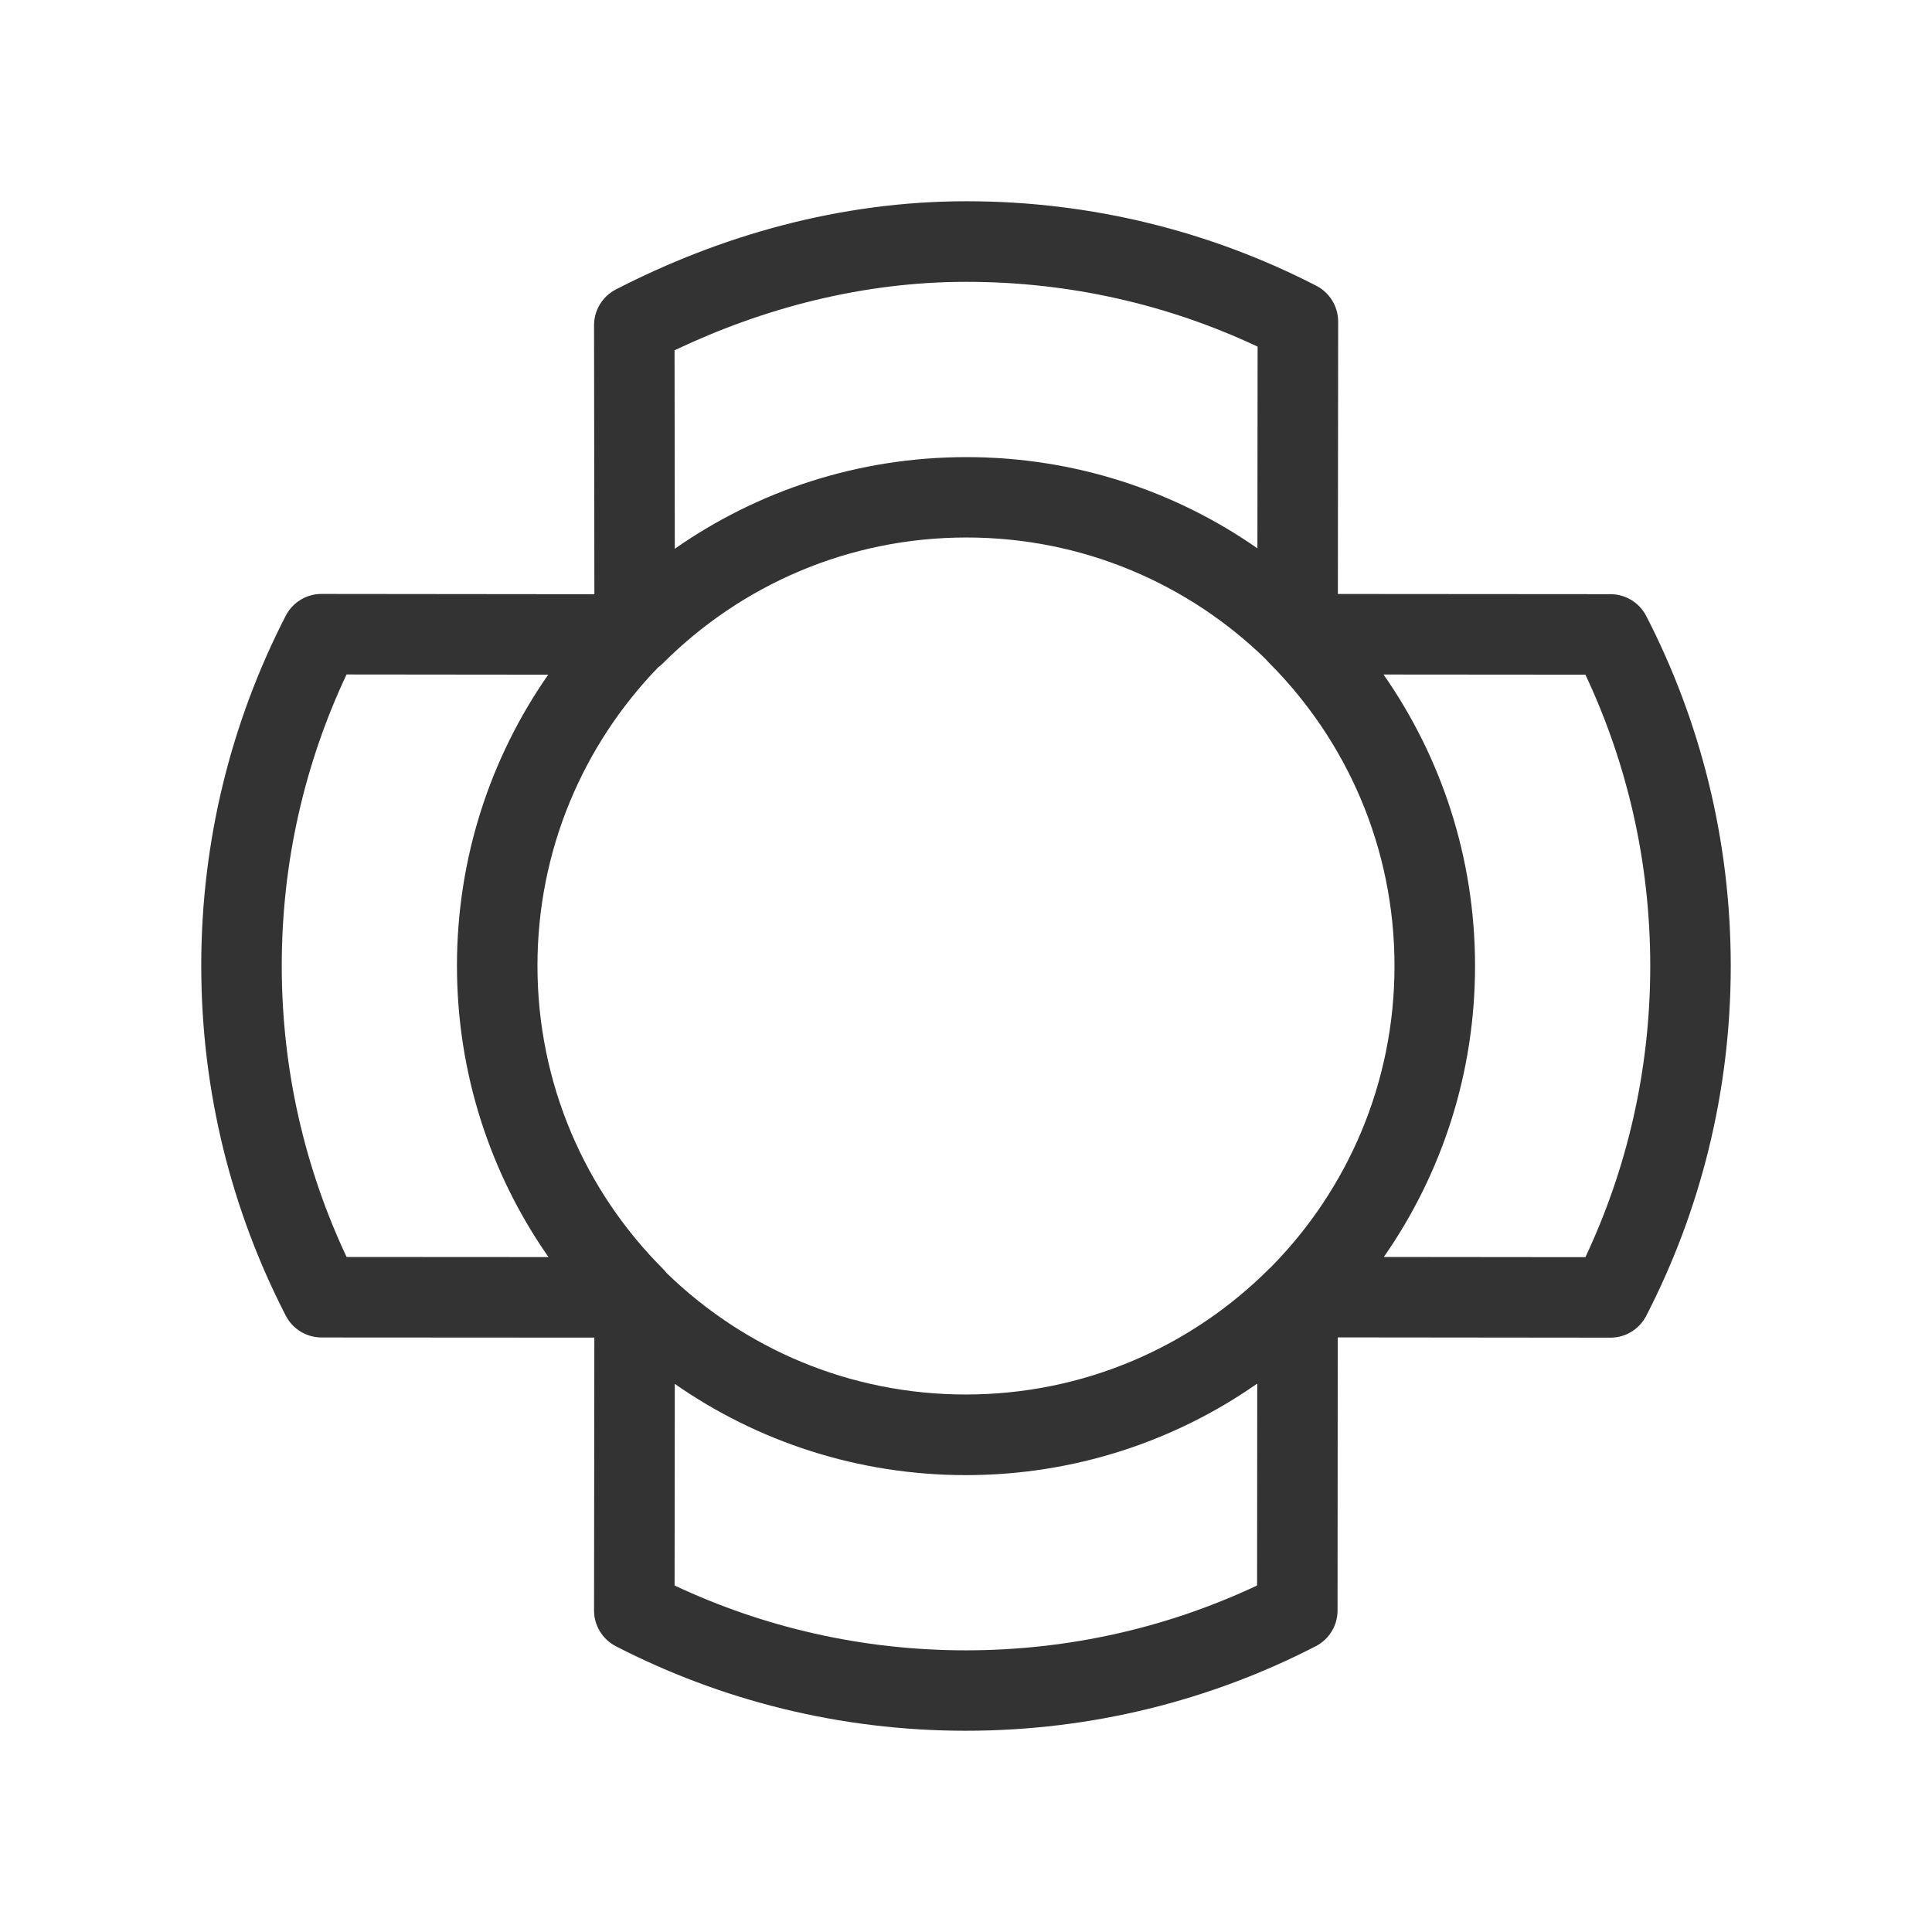 <svg fill="none" height="48" viewBox="0 0 48 48" width="48" xmlns="http://www.w3.org/2000/svg"><path clip-rule="evenodd" d="m15.301 7.192c2.588-1.334 5.56-2.192 8.71-2.192 3.129 0 6.087.758 8.693 2.1.333.172.542.515.542.89l-.007 6.767 6.773.005c.374 0.0.717.209.888.542 1.343 2.607 2.1 5.564 2.1 8.695 0 3.129-.757 6.087-2.1 8.693-.172.333-.515.542-.89.542l-6.774-.007-.005 6.785c-0.0.374-.209.717-.542.888-2.606 1.343-5.563 2.1-8.694 2.1s-6.087-.757-8.694-2.1c-.333-.172-.543-.515-.542-.89l.007-6.777-6.778-.004c-.374-0-.717-.209-.888-.542-1.343-2.607-2.1-5.564-2.1-8.695 0-3.131.758-6.087 2.099-8.694.172-.333.515-.543.89-.542l6.778.007-.008-6.681c-.001-.375.209-.718.542-.89zm-1.681 9.57-5.01-.005c-1.033 2.195-1.61 4.646-1.61 7.235 0 2.59.578 5.042 1.611 7.237l5.016.003c-1.433-2.051-2.274-4.547-2.274-7.24 0-2.688.839-5.181 2.267-7.23zm2.944 14.868c-.027-.036-.057-.07-.09-.103-1.929-1.929-3.121-4.591-3.121-7.535 0-2.881 1.142-5.492 2.999-7.412.043-.031.085-.066.123-.105 1.929-1.929 4.592-3.121 7.536-3.121 2.896 0 5.521 1.154 7.442 3.029.022.028.046.055.072.08 1.929 1.929 3.121 4.592 3.121 7.536 0 2.914-1.169 5.554-3.065 7.478-.018.015-.035.032-.052.048-1.929 1.929-4.591 3.121-7.535 3.121-2.89 0-5.51-1.149-7.431-3.017zm.201 2.751-.005 5.01c2.195 1.033 4.646 1.611 7.236 1.611 2.59 0 5.042-.578 7.236-1.611l.004-5.016c-2.051 1.433-4.548 2.274-7.24 2.274-2.688 0-5.181-.838-7.23-2.266zm17.615-3.152 5.009.005c1.033-2.194 1.611-4.646 1.611-7.234 0-2.59-.578-5.043-1.611-7.238l-5.016-.004c1.433 2.051 2.274 4.549 2.274 7.242 0 2.687-.838 5.18-2.266 7.229zm-3.14-17.608.005-5.009c-2.194-1.033-4.646-1.61-7.234-1.61-2.573 0-5.039.648-7.252 1.701l.006 4.931c2.052-1.435 4.551-2.277 7.246-2.277 2.687 0 5.18.838 7.229 2.266z" fill="#333" fill-rule="evenodd"/></svg>